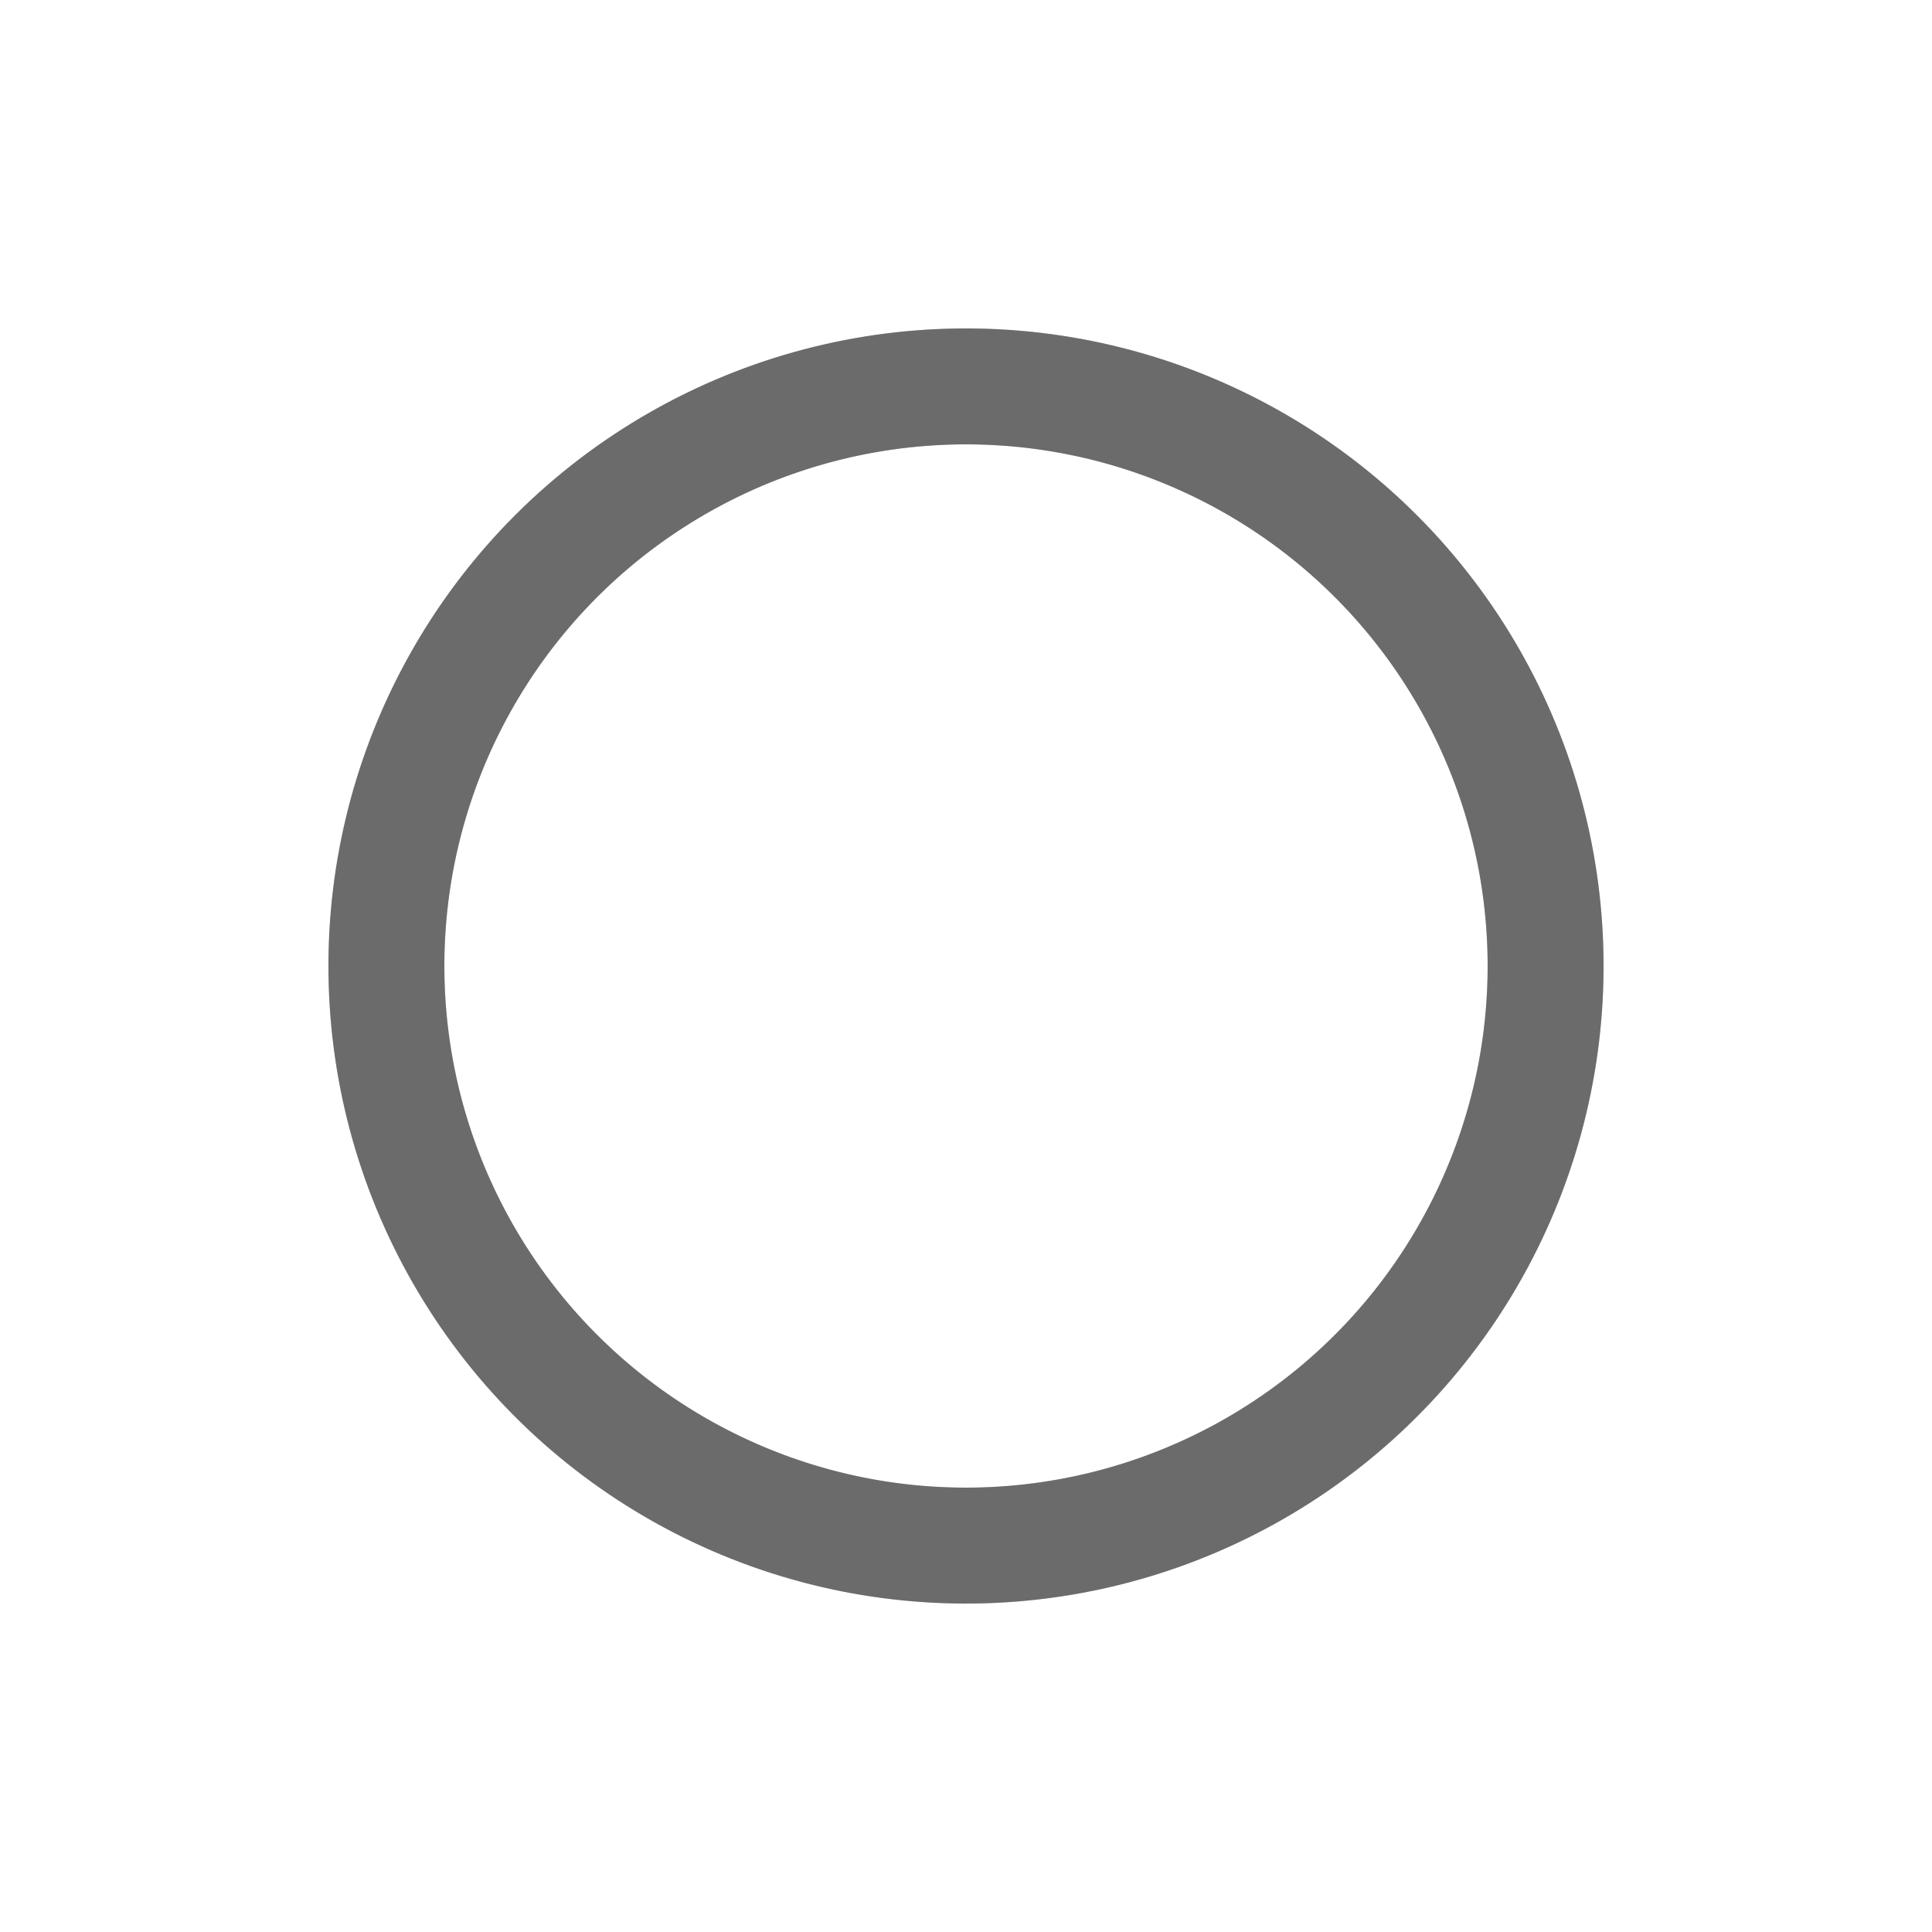 <svg width="200px"  height="200px"  xmlns="http://www.w3.org/2000/svg" viewBox="0 0 100 100" preserveAspectRatio="xMidYMid" class="lds-ring" style="background: none;"><circle cx="50" cy="50" ng-attr-r="{{config.radius}}" ng-attr-stroke="{{config.base}}" ng-attr-stroke-width="{{config.width}}" fill="none" r="30" stroke="#cecece" stroke-width="6"></circle><circle cx="50" cy="50" ng-attr-r="{{config.radius}}" ng-attr-stroke="{{config.stroke}}" ng-attr-stroke-width="{{config.innerWidth}}" ng-attr-stroke-linecap="{{config.linecap}}" fill="none" r="30" stroke="#6b6b6b" stroke-width="6" stroke-linecap="square" transform="rotate(57.393 50 50)"><animateTransform attributeName="transform" type="rotate" calcMode="linear" values="0 50 50;180 50 50;720 50 50" keyTimes="0;0.5;1" dur="3s" begin="0s" repeatCount="indefinite"></animateTransform><animate attributeName="stroke-dasharray" calcMode="linear" values="9.425 179.071;94.248 94.248;9.425 179.071" keyTimes="0;0.5;1" dur="3" begin="0s" repeatCount="indefinite"></animate></circle></svg>